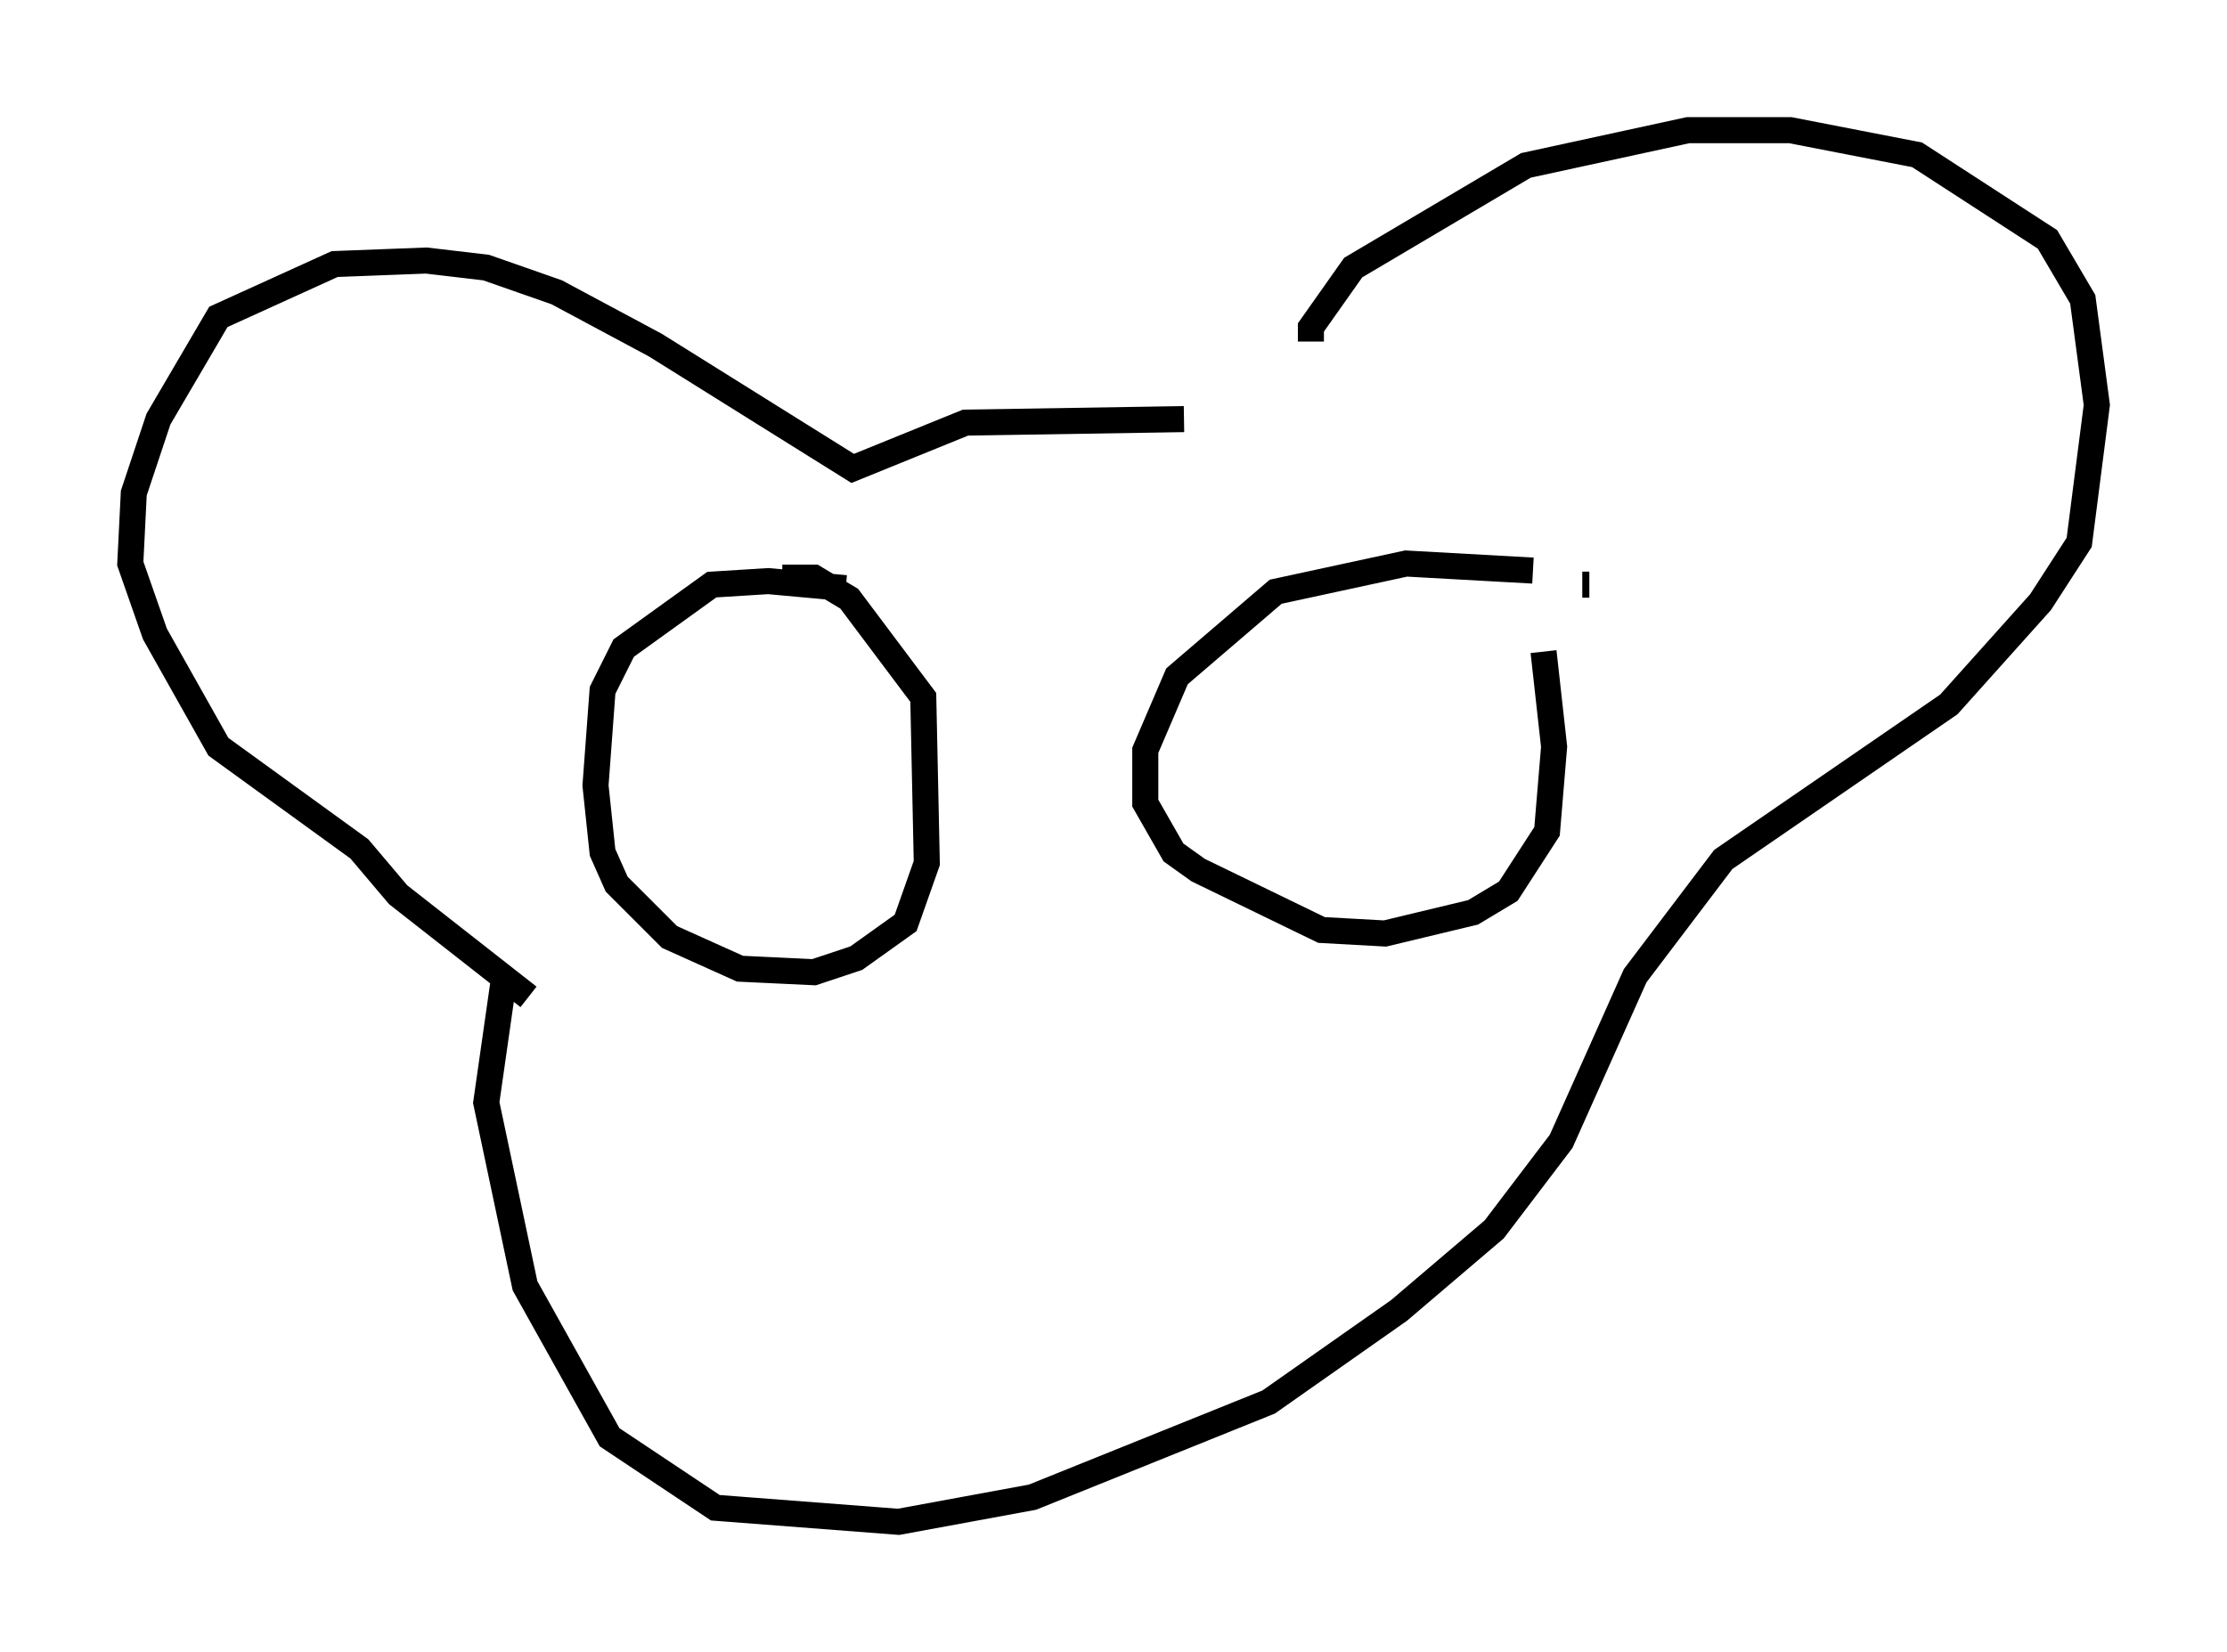 <?xml version="1.0" encoding="utf-8" ?>
<svg baseProfile="full" height="63.45" version="1.1" width="85.507" xmlns="http://www.w3.org/2000/svg" xmlns:ev="http://www.w3.org/2001/xml-events" xmlns:xlink="http://www.w3.org/1999/xlink"><defs /><rect fill="white" height="63.45" width="85.507" x="0" y="0" /><path d="M47.354, 15.69 m-1.894, 0.406 l-8.39, 0.135 -4.33, 1.759 l-7.578, -4.736 -3.789, -2.03 l-2.706, -0.947 -2.3, -0.271 l-3.518, 0.135 -4.465, 2.03 l-2.3, 3.924 -0.947, 2.842 l-0.135, 2.706 0.947, 2.706 l2.436, 4.33 5.413, 3.924 l1.488, 1.759 5.007, 3.924 m30.04, -25.169 l0.0, -0.541 1.624, -2.3 l6.631, -3.924 6.225, -1.353 l3.924, 0.0 4.871, 0.947 l5.007, 3.248 1.353, 2.3 l0.541, 4.059 -0.677, 5.277 l-1.488, 2.3 -3.518, 3.924 l-8.66, 5.954 -3.383, 4.465 l-2.842, 6.36 -2.571, 3.383 l-3.654, 3.112 -5.007, 3.518 l-9.066, 3.654 -5.142, 0.947 l-7.036, -0.541 -4.059, -2.706 l-3.248, -5.819 -1.488, -7.036 l0.677, -4.736 m13.126, -15.02 l-2.977, -0.271 -2.165, 0.135 l-3.383, 2.436 -0.812, 1.624 l-0.271, 3.654 0.271, 2.571 l0.541, 1.218 2.03, 2.03 l2.706, 1.218 2.842, 0.135 l1.624, -0.541 1.894, -1.353 l0.812, -2.3 -0.135, -6.36 l-2.842, -3.789 -1.353, -0.812 l-1.218, 0.0 m30.987, 0.271 l-0.271, 0.0 m-1.894, -0.541 l-4.871, -0.271 -5.007, 1.083 l-3.789, 3.248 -1.218, 2.842 l0.0, 2.03 1.083, 1.894 l0.947, 0.677 4.736, 2.3 l2.436, 0.135 3.383, -0.812 l1.353, -0.812 1.488, -2.3 l0.271, -3.248 -0.406, -3.654 " fill="none" stroke="black" stroke-width="1" /></svg>